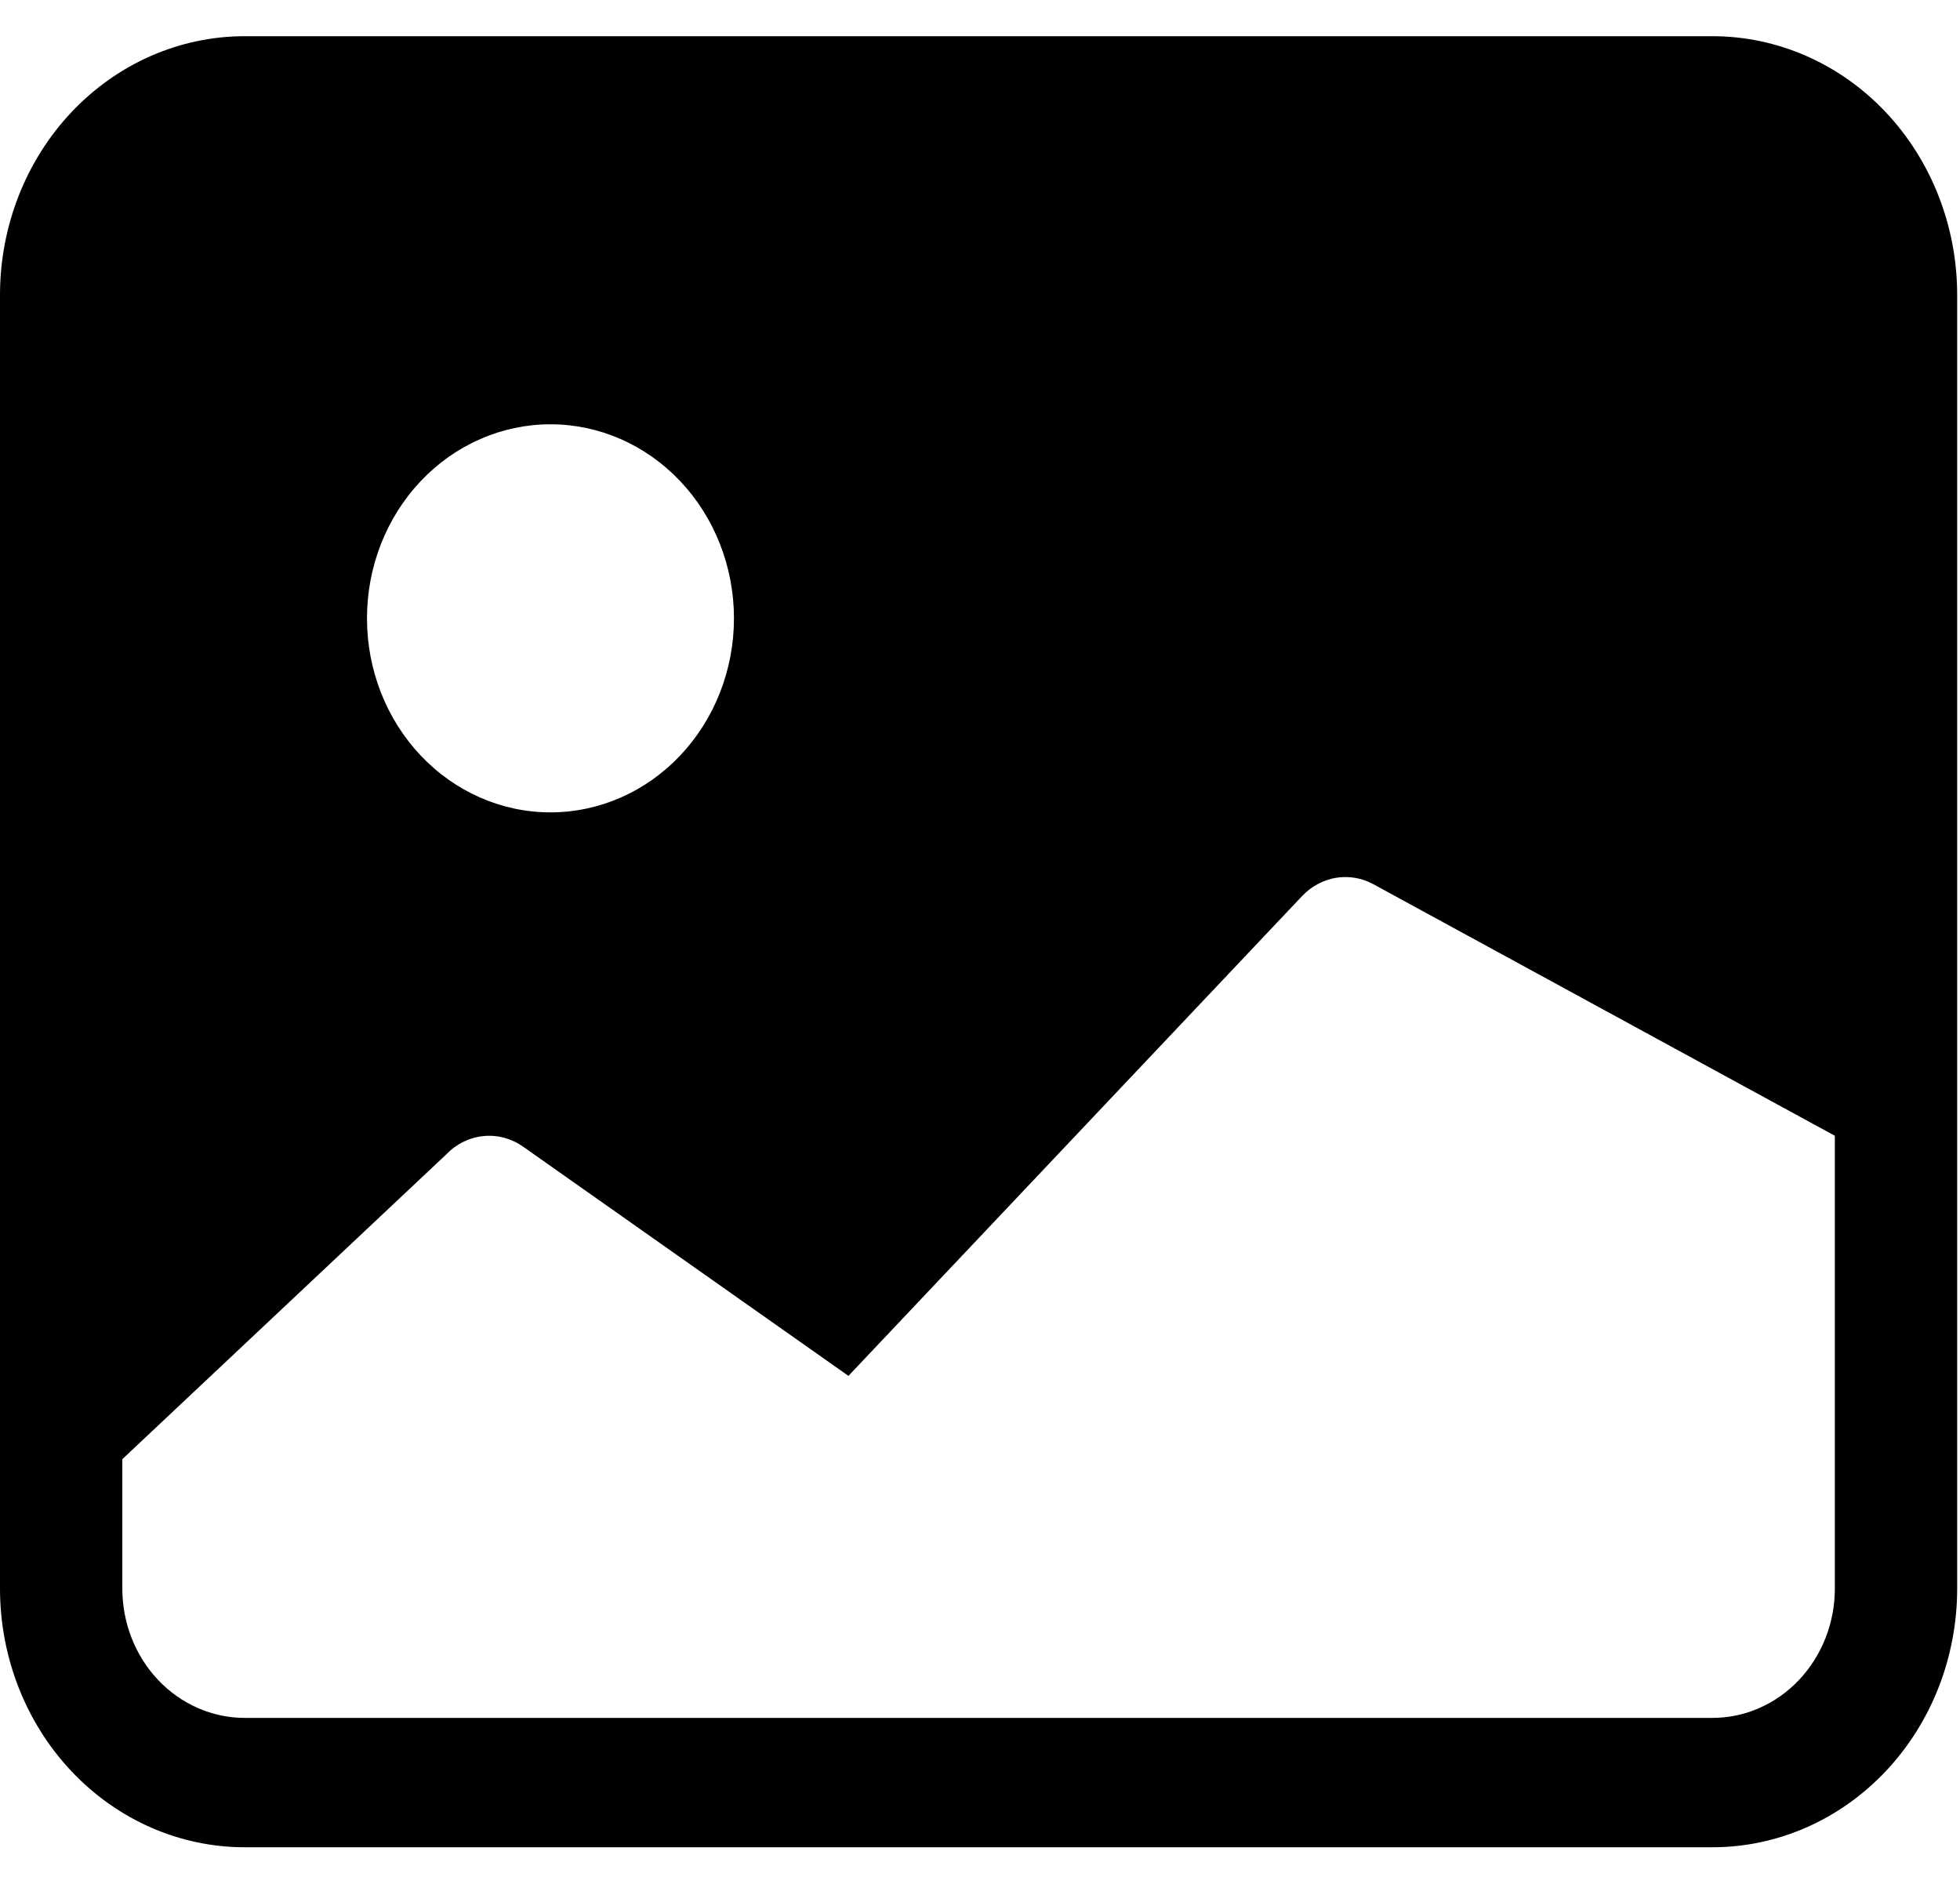 <svg width="34" height="33" viewBox="0 0 34 33" fill="none" xmlns="http://www.w3.org/2000/svg">
<path d="M0 5.116C0 3.926 0.447 2.784 1.243 1.942C2.039 1.101 3.118 0.628 4.244 0.628H29.707C30.832 0.628 31.912 1.101 32.708 1.942C33.504 2.784 33.951 3.926 33.951 5.116V27.556C33.951 28.746 33.504 29.888 32.708 30.729C31.912 31.571 30.832 32.044 29.707 32.044H4.244C3.118 32.044 2.039 31.571 1.243 30.729C0.447 29.888 0 28.746 0 27.556V5.116ZM2.122 25.312V27.556C2.122 28.151 2.345 28.722 2.743 29.142C3.141 29.563 3.681 29.8 4.244 29.8H29.707C30.27 29.8 30.809 29.563 31.207 29.142C31.605 28.722 31.829 28.151 31.829 27.556V19.702L23.814 15.333C23.615 15.227 23.39 15.191 23.17 15.228C22.951 15.266 22.748 15.375 22.59 15.541L14.718 23.867L9.073 19.89C8.87 19.747 8.625 19.682 8.381 19.708C8.138 19.733 7.91 19.847 7.737 20.029L2.122 25.312ZM12.732 10.726C12.732 9.833 12.396 8.977 11.799 8.346C11.202 7.715 10.393 7.36 9.549 7.36C8.704 7.36 7.895 7.715 7.298 8.346C6.701 8.977 6.366 9.833 6.366 10.726C6.366 11.619 6.701 12.475 7.298 13.106C7.895 13.737 8.704 14.092 9.549 14.092C10.393 14.092 11.202 13.737 11.799 13.106C12.396 12.475 12.732 11.619 12.732 10.726Z" fill="black"/>
</svg>
